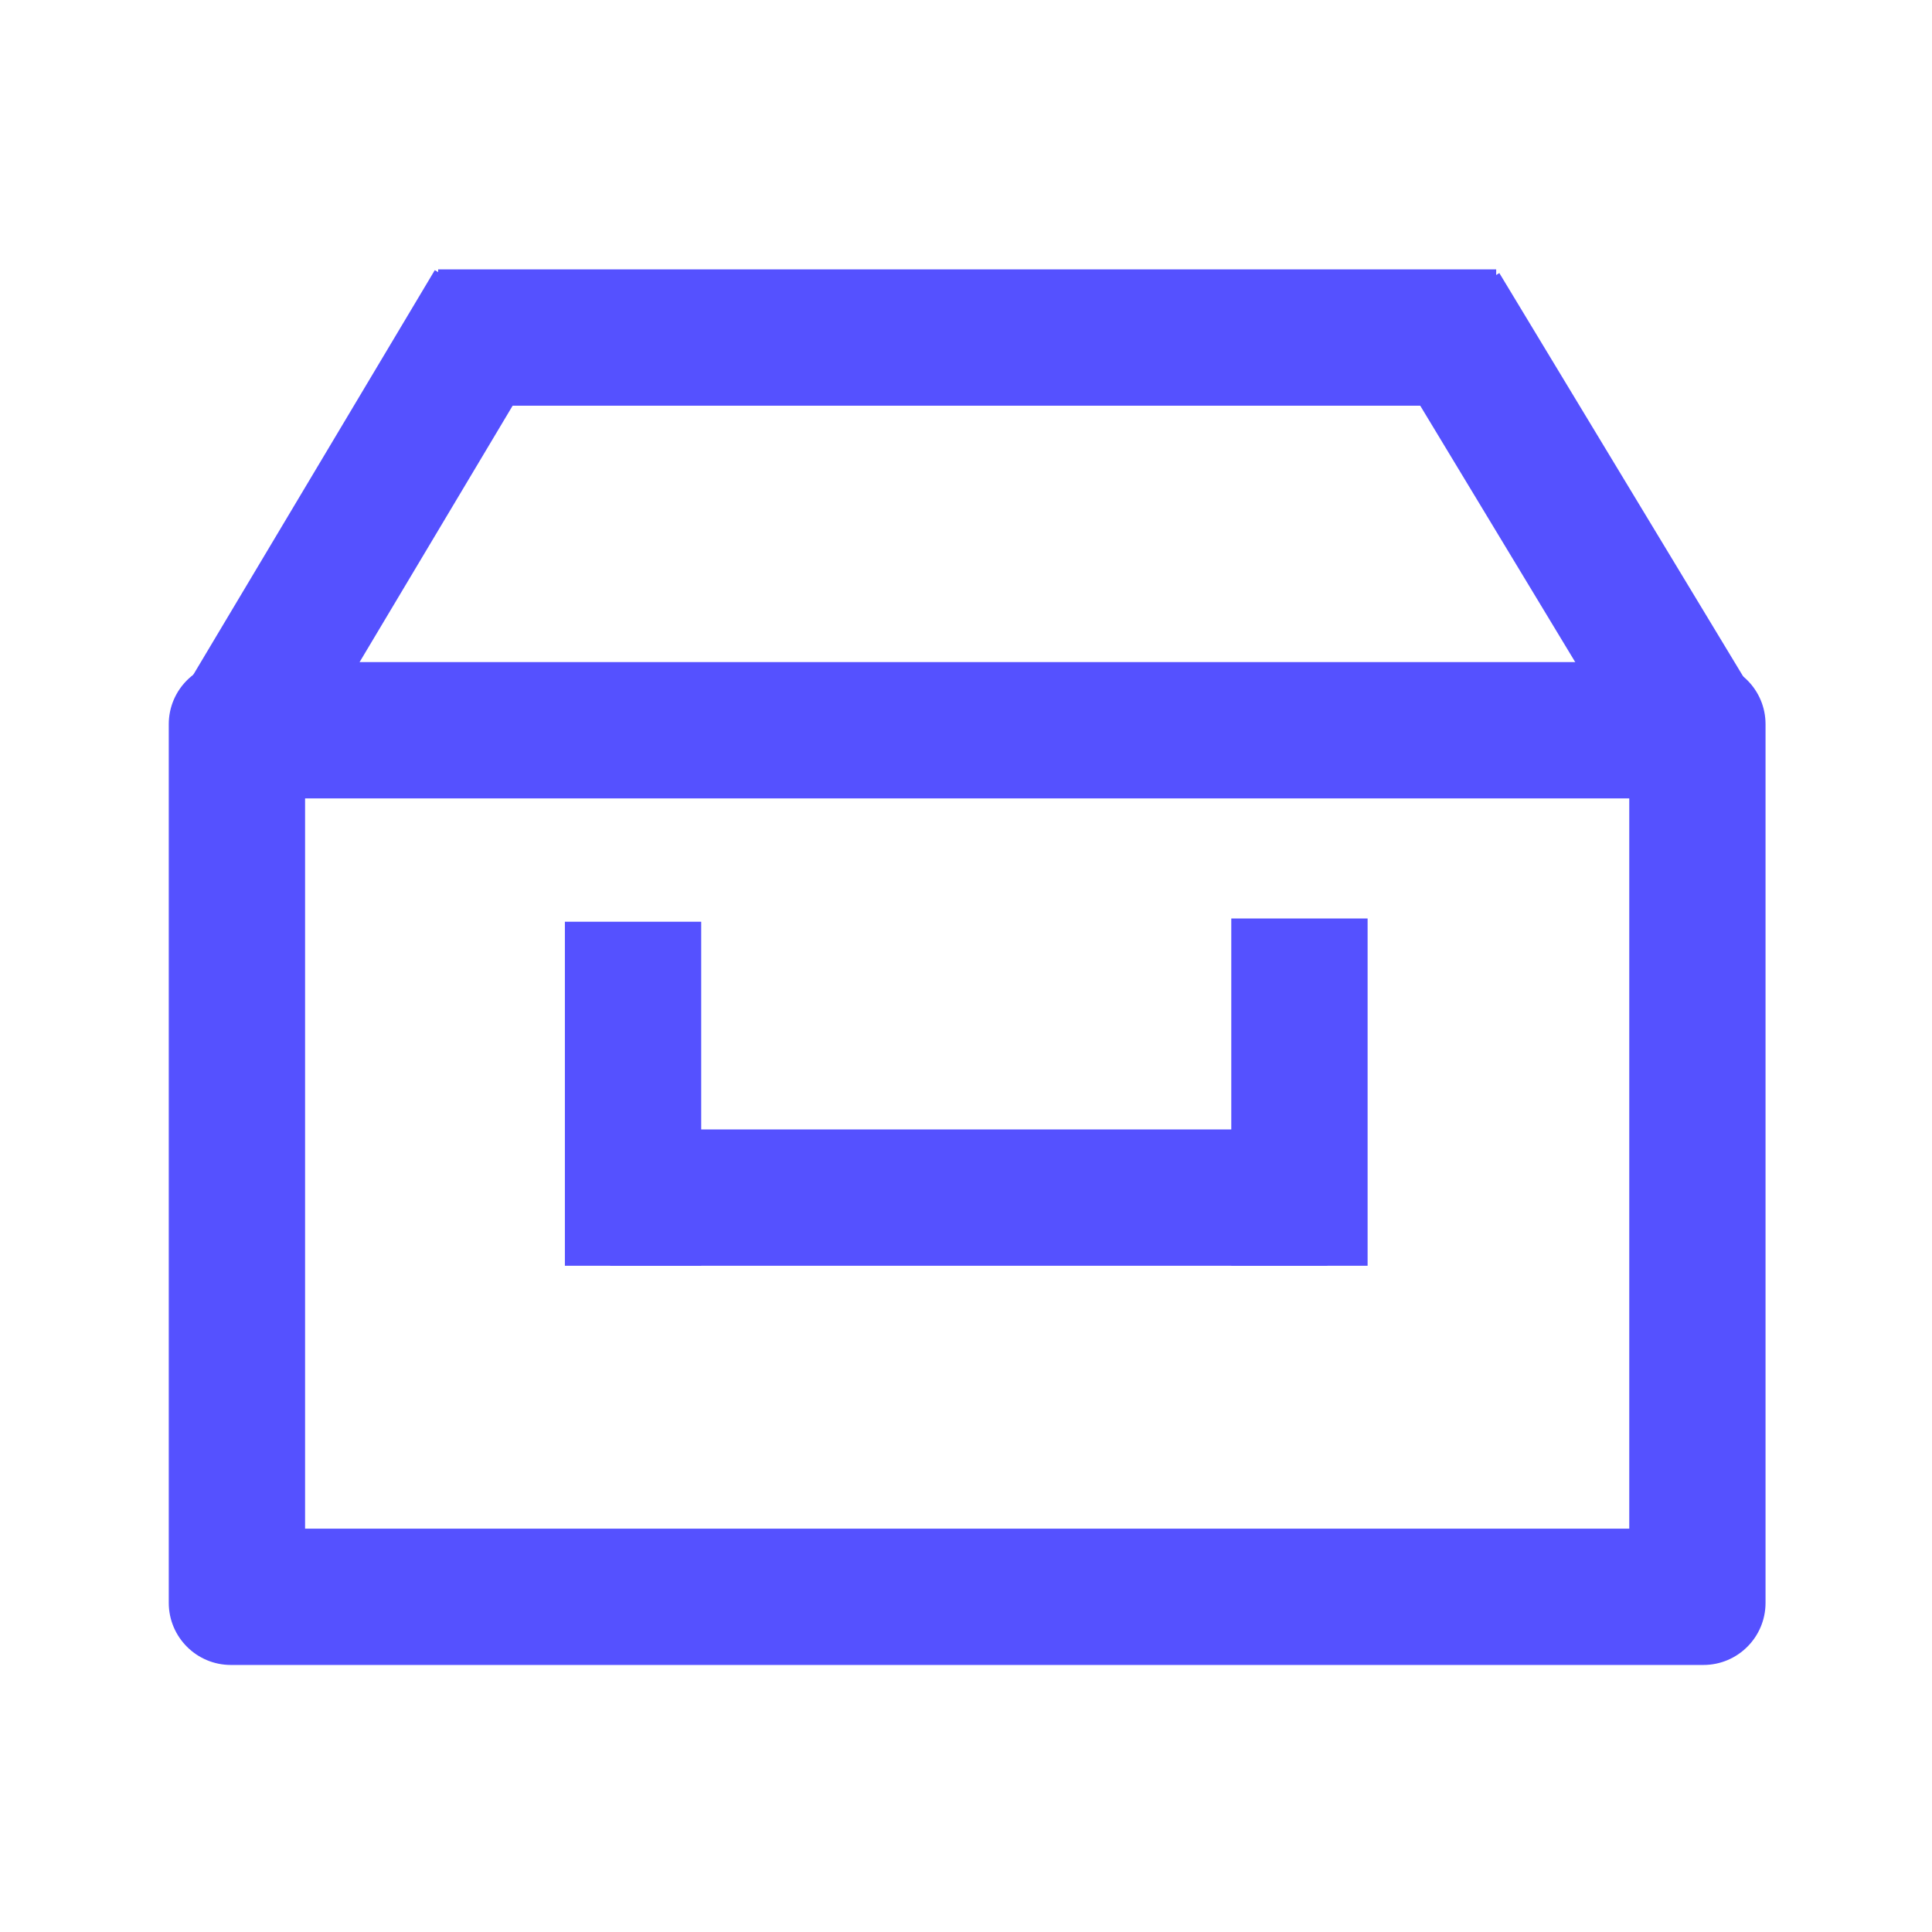 <?xml version="1.0" encoding="utf-8"?>
<!-- Generator: Adobe Illustrator 23.0.1, SVG Export Plug-In . SVG Version: 6.00 Build 0)  -->
<svg version="1.1" id="Слой_1" xmlns="http://www.w3.org/2000/svg" xmlns:xlink="http://www.w3.org/1999/xlink" x="0px" y="0px"
	 viewBox="0 0 595.28 595.28" style="enable-background:new 0 0 595.28 595.28;" xml:space="preserve">
<style type="text/css">
	.st0{fill:#5551ff;}
	.st1{fill:5551ff;stroke:#5551ff;stroke-width:42;stroke-miterlimit:10;}
</style>
<g>
	<path class="st0" d="M502,246v225H94V246H502 M524.86,204H71.14C60.57,204,52,212.57,52,223.14v270.71
		C52,504.43,60.57,513,71.14,513h453.71c10.57,0,19.14-8.57,19.14-19.14V223.14C544,212.57,535.43,204,524.86,204L524.86,204z"/>
</g>
<g>
	<line class="st1" x1="195.05" y1="284" x2="195.05" y2="390"/>
</g>
<g>
	<line class="st1" x1="400.38" y1="283" x2="400.38" y2="390"/>
</g>
<g>
	<line class="st1" x1="188" y1="369" x2="409" y2="369"/>
</g>
<g>
	<line class="st1" x1="135" y1="104" x2="461" y2="104"/>
</g>
<line class="st1" x1="75" y1="223" x2="152" y2="94"/>
<line class="st1" x1="525" y1="229" x2="444" y2="95"/>
</svg>
